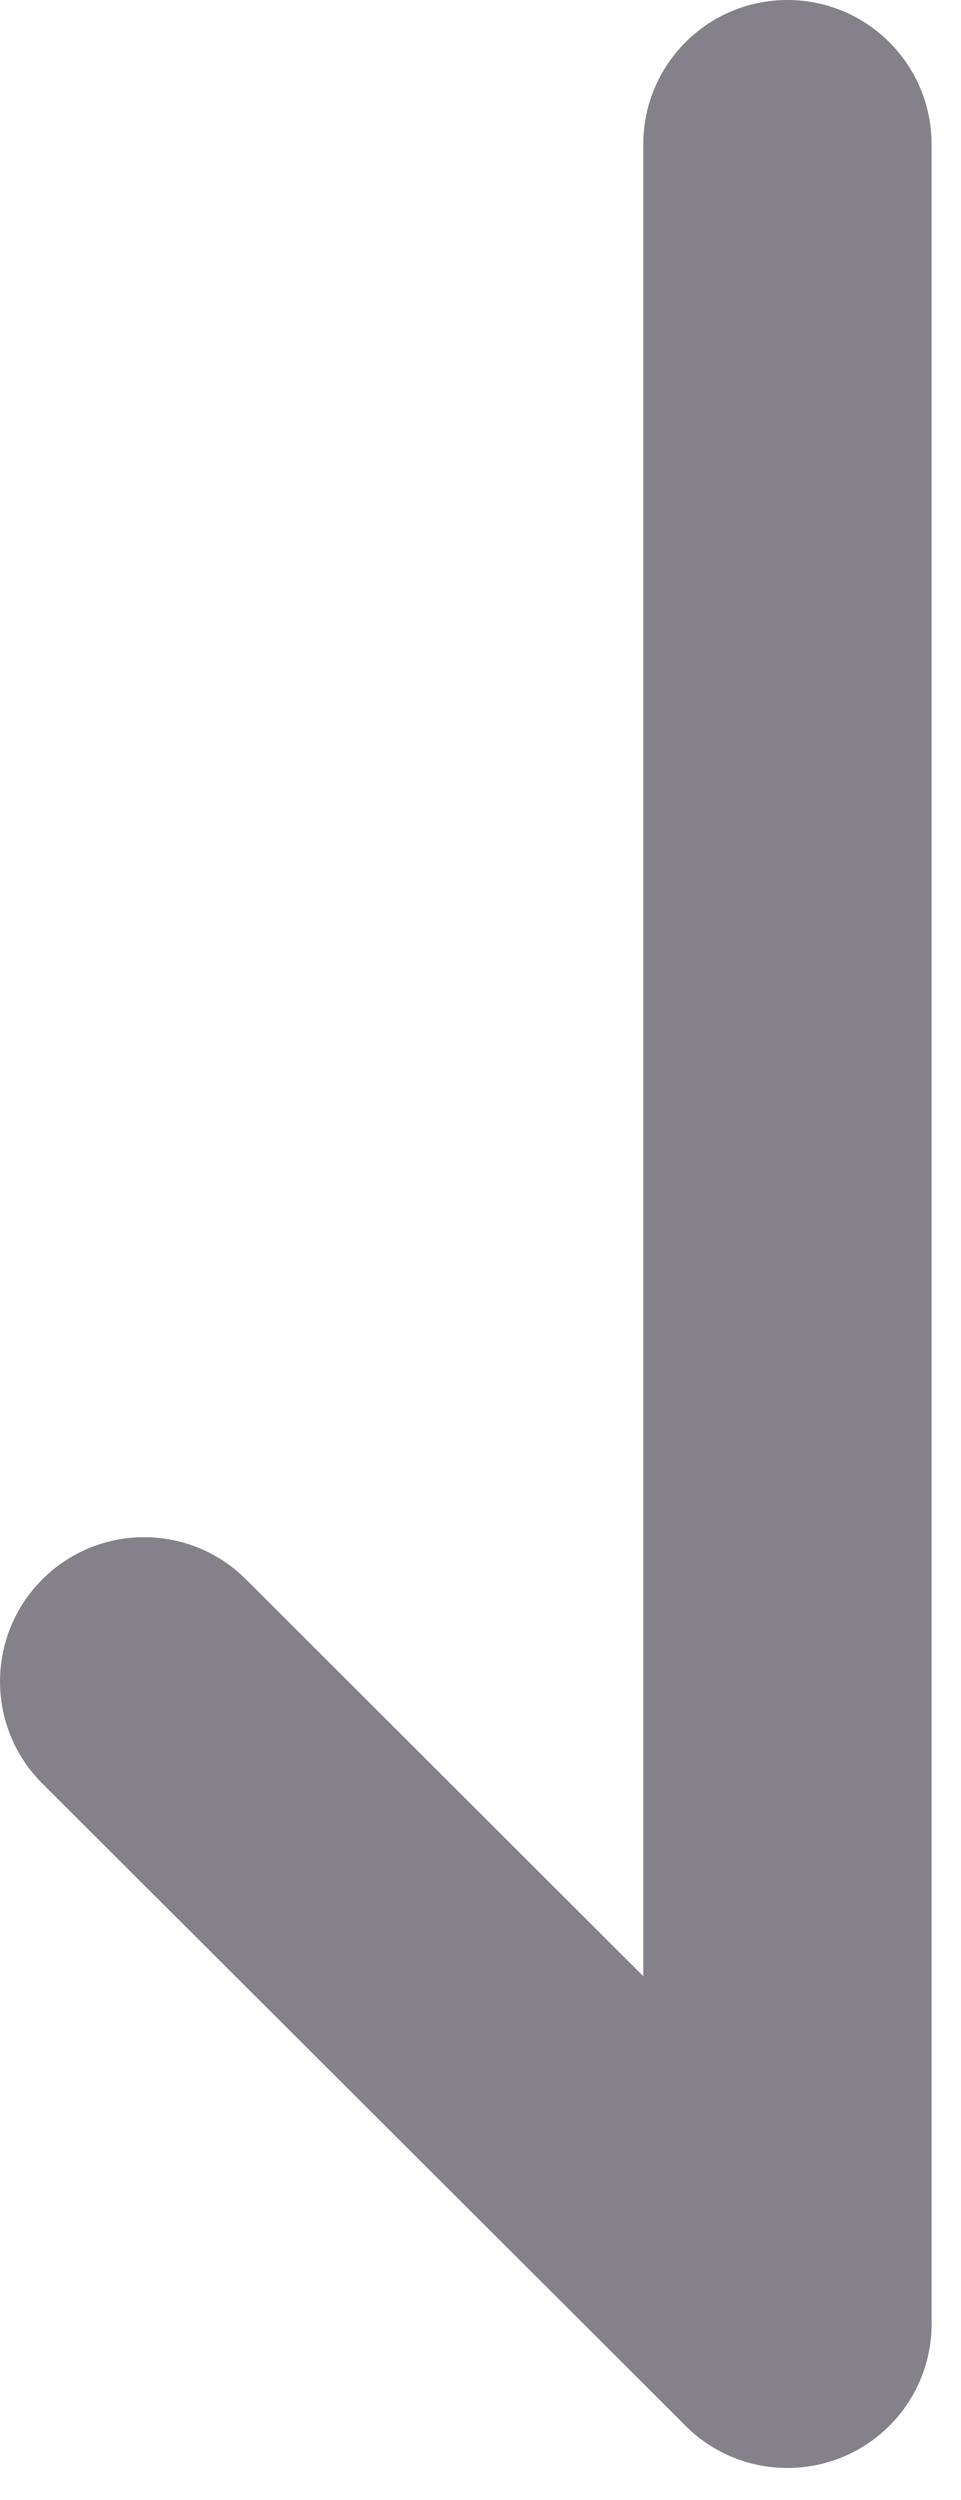<svg width="5" height="13" viewBox="0 0 5 13" fill="none" xmlns="http://www.w3.org/2000/svg">
<path fill-rule="evenodd" clip-rule="evenodd" d="M0.219 8.214C0.512 7.92 0.987 7.92 1.28 8.213L4.626 11.553C4.92 11.845 4.92 12.32 4.628 12.613C4.335 12.906 3.86 12.907 3.567 12.614L0.22 9.274C-0.073 8.982 -0.073 8.507 0.219 8.214Z" fill="#84818A"/>
<path fill-rule="evenodd" clip-rule="evenodd" d="M4.097 0C4.511 0 4.847 0.336 4.847 0.75V12.083C4.847 12.498 4.511 12.833 4.097 12.833C3.682 12.833 3.347 12.498 3.347 12.083V0.75C3.347 0.336 3.682 0 4.097 0Z" fill="#84818A"/>
</svg>
